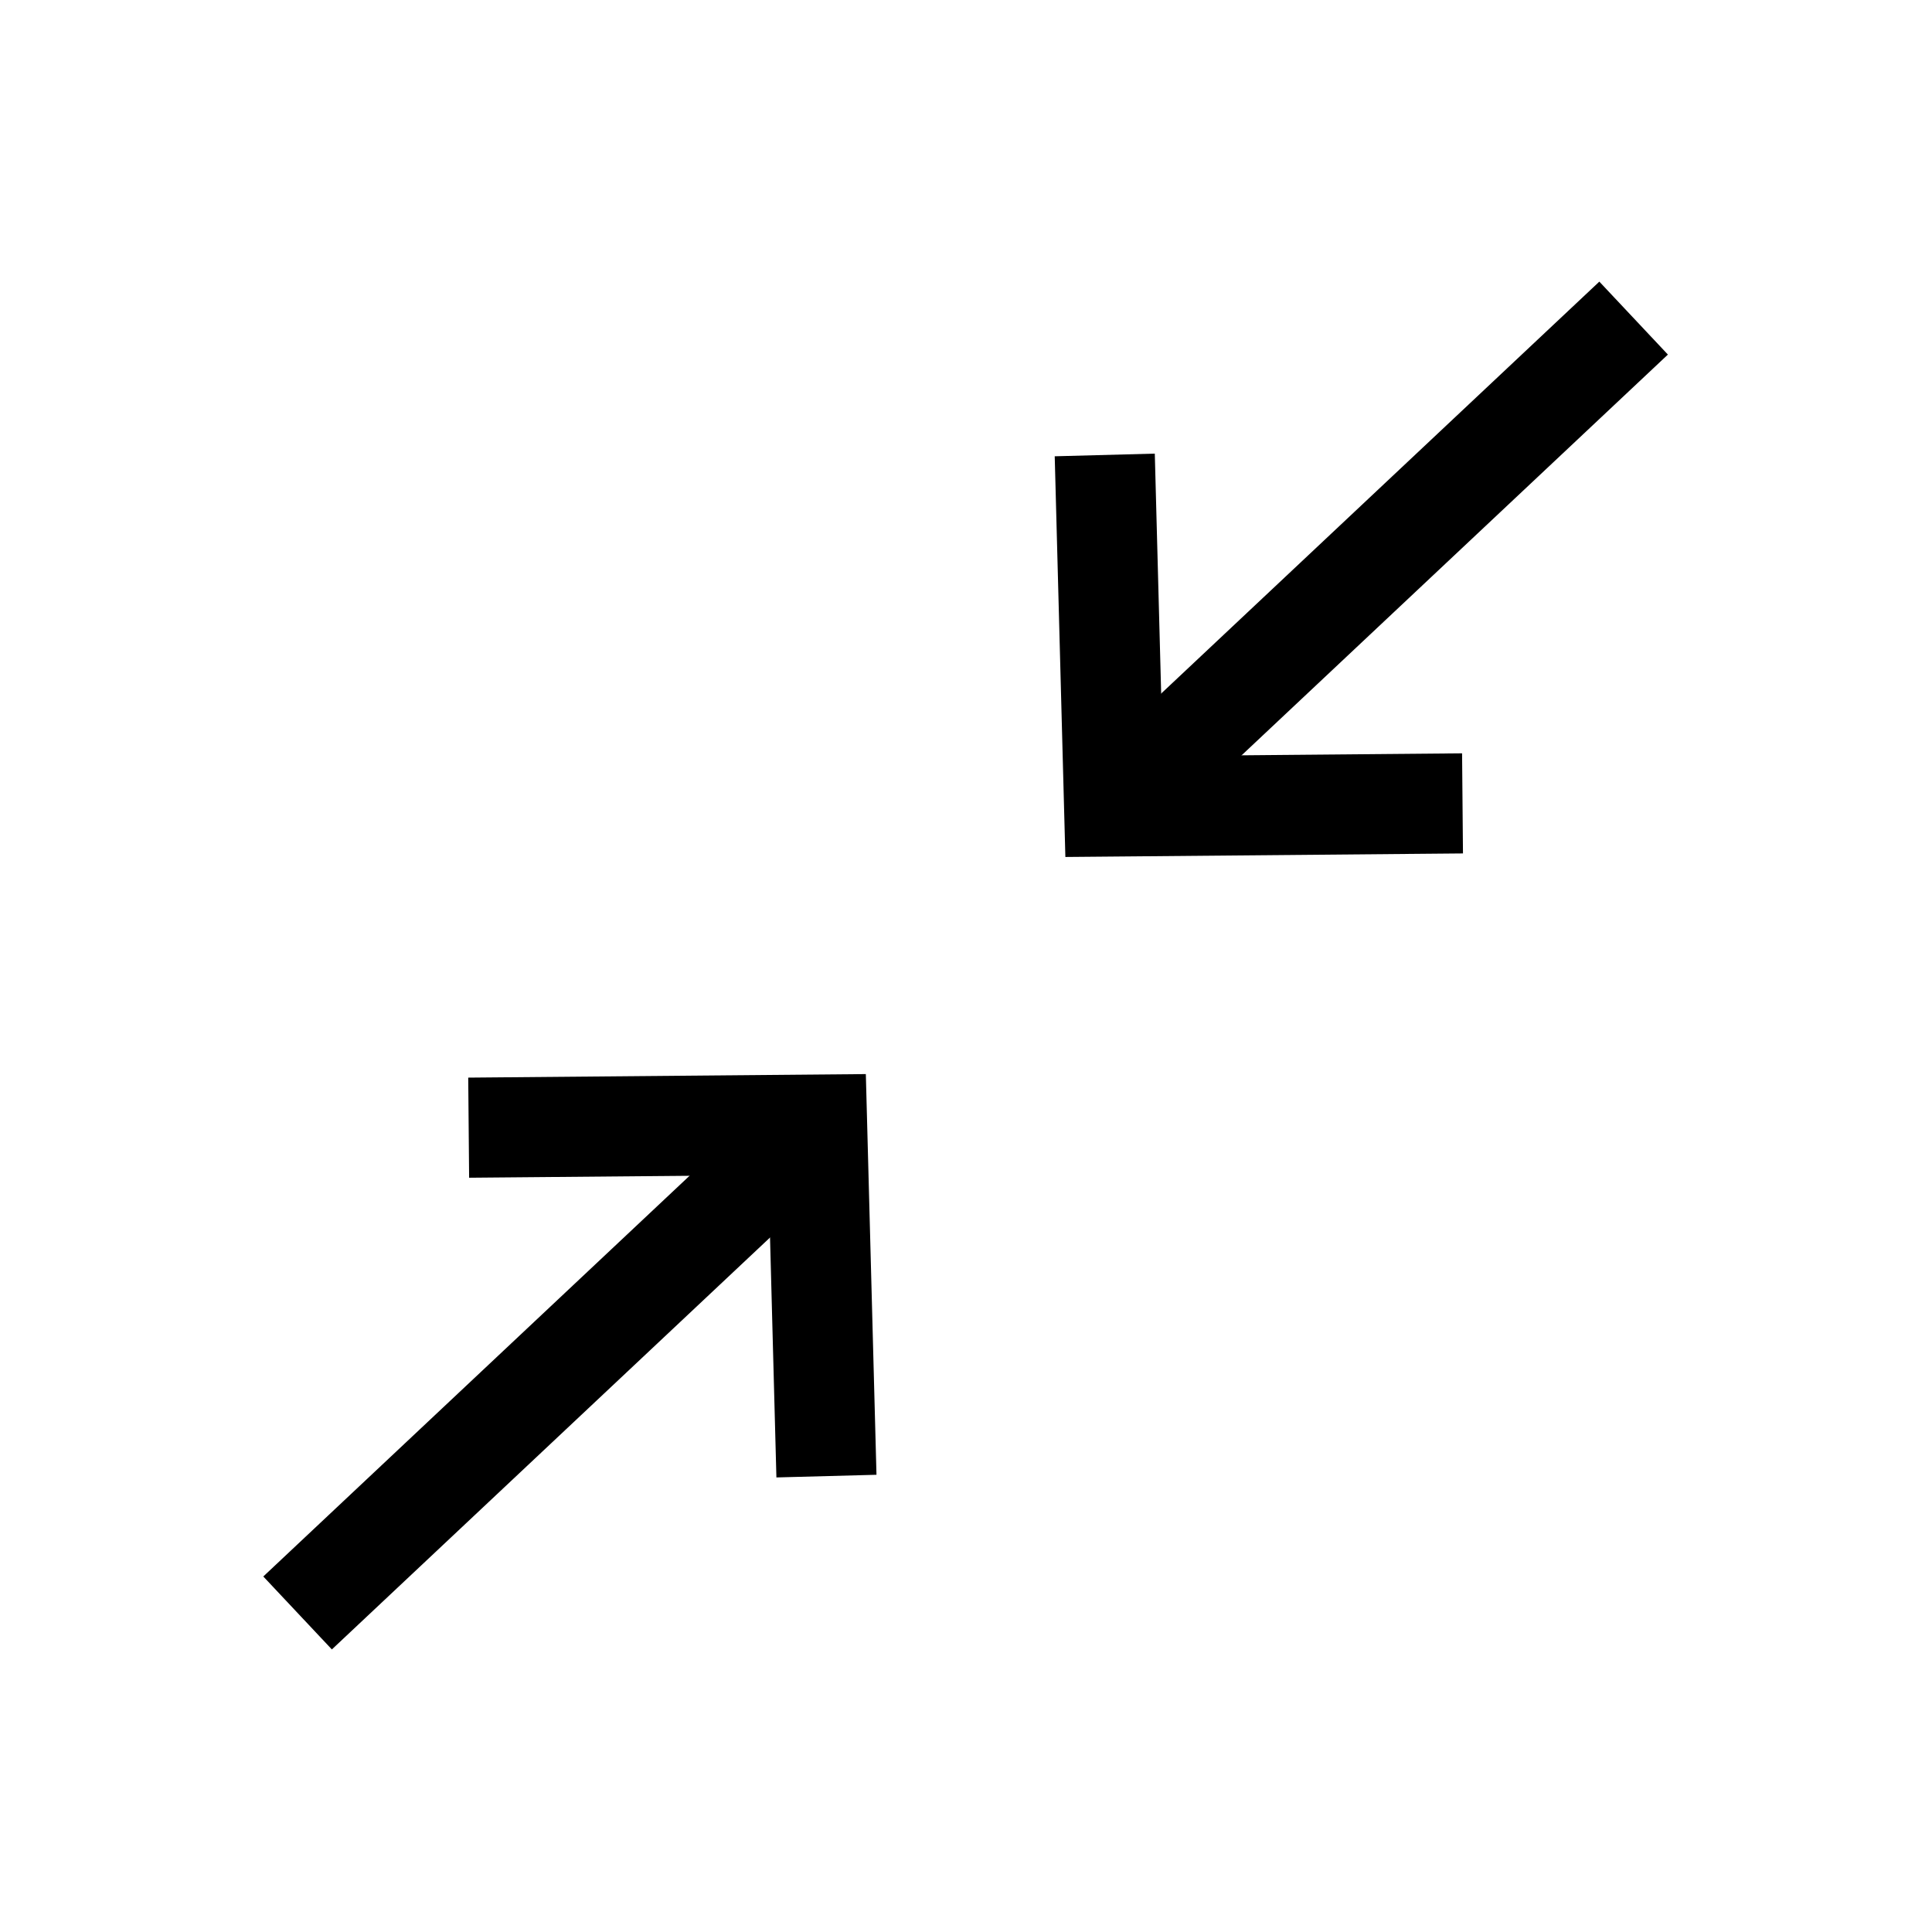 <?xml version="1.0" encoding="UTF-8" standalone="no"?>
<!-- Created with Inkscape (http://www.inkscape.org/) -->

<svg
   xmlns:dc="http://purl.org/dc/elements/1.1/"
   xmlns:cc="http://creativecommons.org/ns#"
   xmlns:rdf="http://www.w3.org/1999/02/22-rdf-syntax-ns#"
   xmlns:svg="http://www.w3.org/2000/svg"
   xmlns="http://www.w3.org/2000/svg"
   xmlns:sodipodi="http://sodipodi.sourceforge.net/DTD/sodipodi-0.dtd"
   xmlns:inkscape="http://www.inkscape.org/namespaces/inkscape"
   version="1.1"
   id="svg9471"
   width="44"
   height="44"
   viewBox="0 0 44 44"
   sodipodi:docname="Toolbox-PackIcon.svg"
   inkscape:version="0.92.0 unknown">
  <defs
     id="defs9475" />
  <sodipodi:namedview
     pagecolor="#ffffff"
     bordercolor="#666666"
     borderopacity="1"
     objecttolerance="10"
     gridtolerance="10"
     guidetolerance="10"
     inkscape:pageopacity="0"
     inkscape:pageshadow="2"
     inkscape:window-width="1920"
     inkscape:window-height="1017"
     id="namedview9473"
     showgrid="false"
     inkscape:zoom="5.3636364"
     inkscape:cx="-21.766949"
     inkscape:cy="22"
     inkscape:window-x="0"
     inkscape:window-y="30"
     inkscape:window-maximized="1"
     inkscape:current-layer="svg9471" />
  <g
     id="g13"
     transform="matrix(0.76,0,0,0.76,-2.966,-8.413)">
    <g
       id="g827"
       transform="translate(11,18.644)">
      <g
         id="g822">
        <path
           inkscape:connector-curvature="0"
           id="path7"
           d="M 26.008,6.059 26.288,16.593 36.729,16.5 v 0"
           style="fill:none;stroke:#000000;stroke-width:3;stroke-linecap:butt;stroke-linejoin:miter;stroke-miterlimit:4;stroke-dasharray:none;stroke-opacity:1" />
        <path
           inkscape:connector-curvature="0"
           id="path9"
           d="M 26.288,16.593 41.856,1.958 v 0"
           style="fill:none;stroke:#000000;stroke-width:3;stroke-linecap:butt;stroke-linejoin:miter;stroke-miterlimit:4;stroke-dasharray:none;stroke-opacity:1" />
      </g>
    </g>
    <g
       id="g827-3"
       transform="rotate(180,27.338,30.681)">
      <g
         id="g822-6">
        <path
           inkscape:connector-curvature="0"
           id="path7-7"
           d="M 26.008,6.059 26.288,16.593 36.729,16.5 v 0"
           style="fill:none;stroke:#000000;stroke-width:3;stroke-linecap:butt;stroke-linejoin:miter;stroke-miterlimit:4;stroke-dasharray:none;stroke-opacity:1" />
        <path
           inkscape:connector-curvature="0"
           id="path9-5"
           d="M 26.288,16.593 41.856,1.958 v 0"
           style="fill:none;stroke:#000000;stroke-width:3;stroke-linecap:butt;stroke-linejoin:miter;stroke-miterlimit:4;stroke-dasharray:none;stroke-opacity:1" />
      </g>
    </g>
  </g>
</svg>
